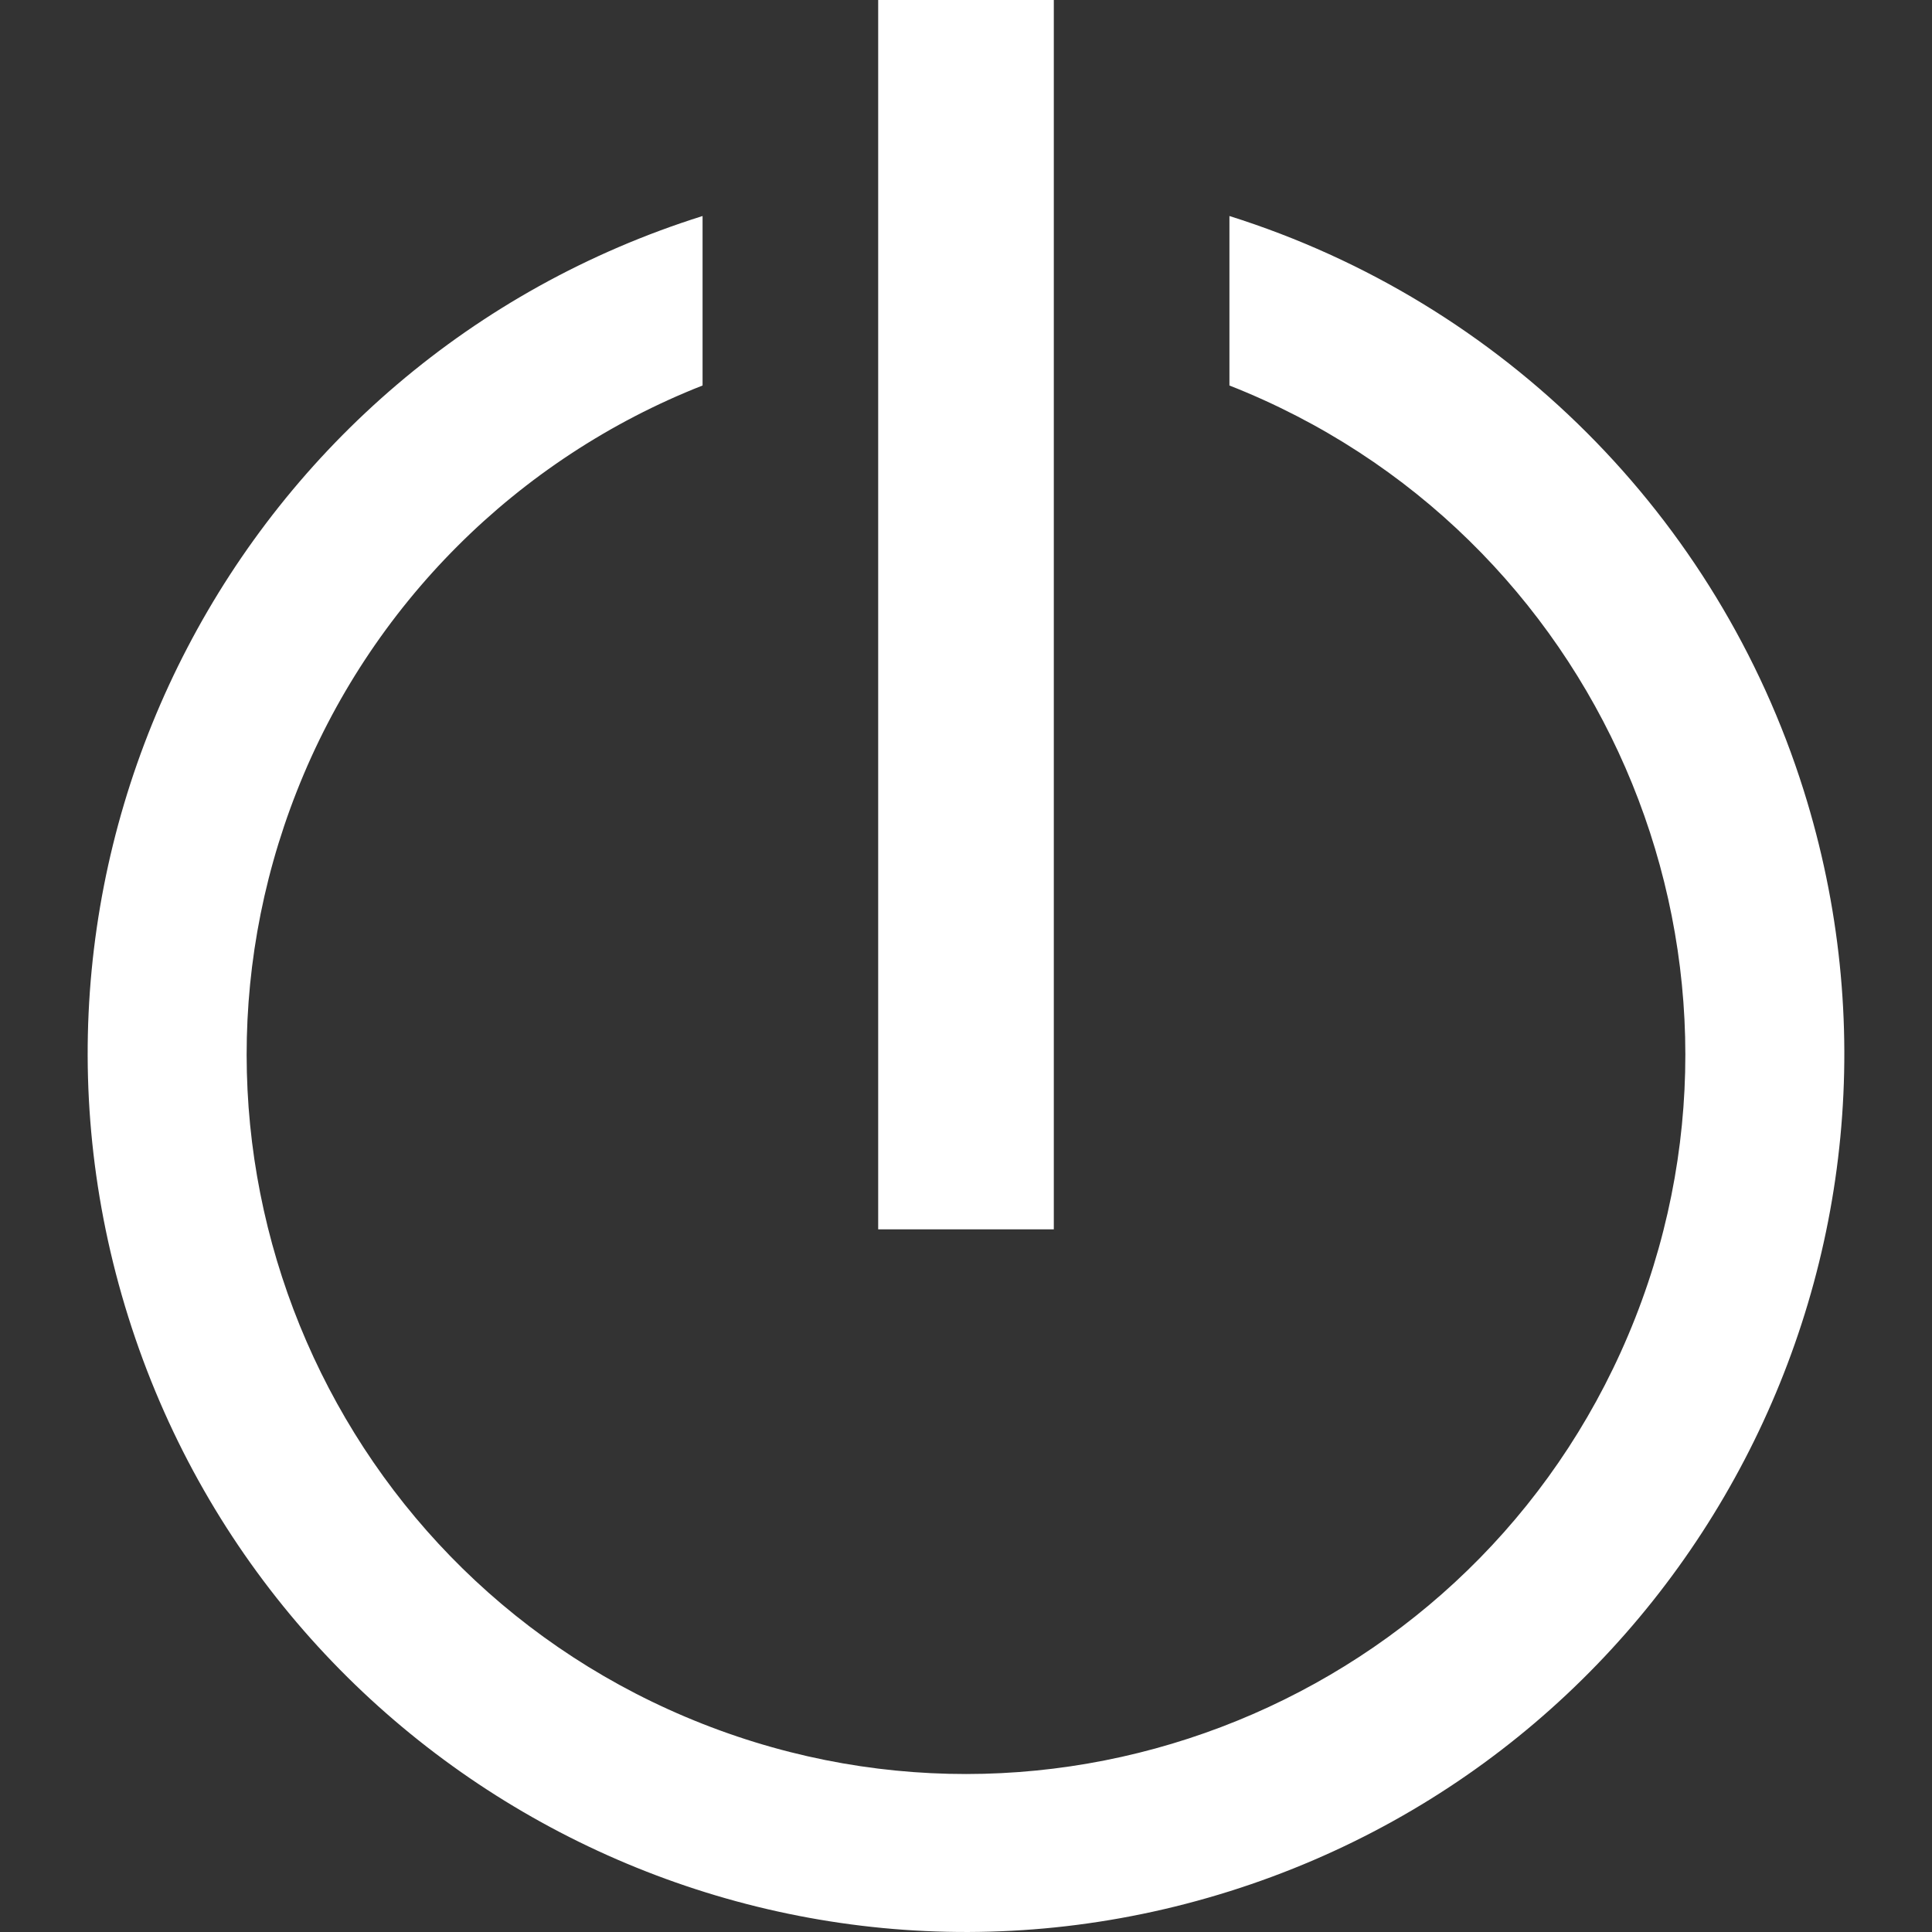 <?xml version="1.0"?>
<svg xmlns="http://www.w3.org/2000/svg" xmlns:xlink="http://www.w3.org/1999/xlink" version="1.1" id="Capa_1" x="0px" y="0px" viewBox="0 0 469.378 469.378" style="enable-background:new 0 0 469.378 469.378;" xml:space="preserve" width="512px" height="512px"><rect x="0" y="0" width="469.378" height="469.378" fill="#333333" stroke="none"/><g><g>
	<g>
		<rect x="213.355" width="42.667" height="298.667" data-original="#000000" class="active-path" data-old_color="#000000" fill="#FFFFFF"/>
	</g>
</g><g>
	<g>
		<path d="M438.196,191.987C417.281,125.483,365.192,73.394,298.689,52.48v41.173C388.477,129,432.611,230.441,397.265,320.23    c-35.346,89.789-136.788,133.923-226.576,98.576S36.766,282.018,72.112,192.23c17.759-45.112,53.464-80.817,98.576-98.576V52.48    C58.295,87.826-4.165,207.593,31.182,319.987C66.528,432.381,186.295,494.84,298.689,459.494S473.542,304.381,438.196,191.987z" data-original="#000000" class="active-path" data-old_color="#000000" fill="#FFFFFF"/>
	</g>
</g></g> </svg>
